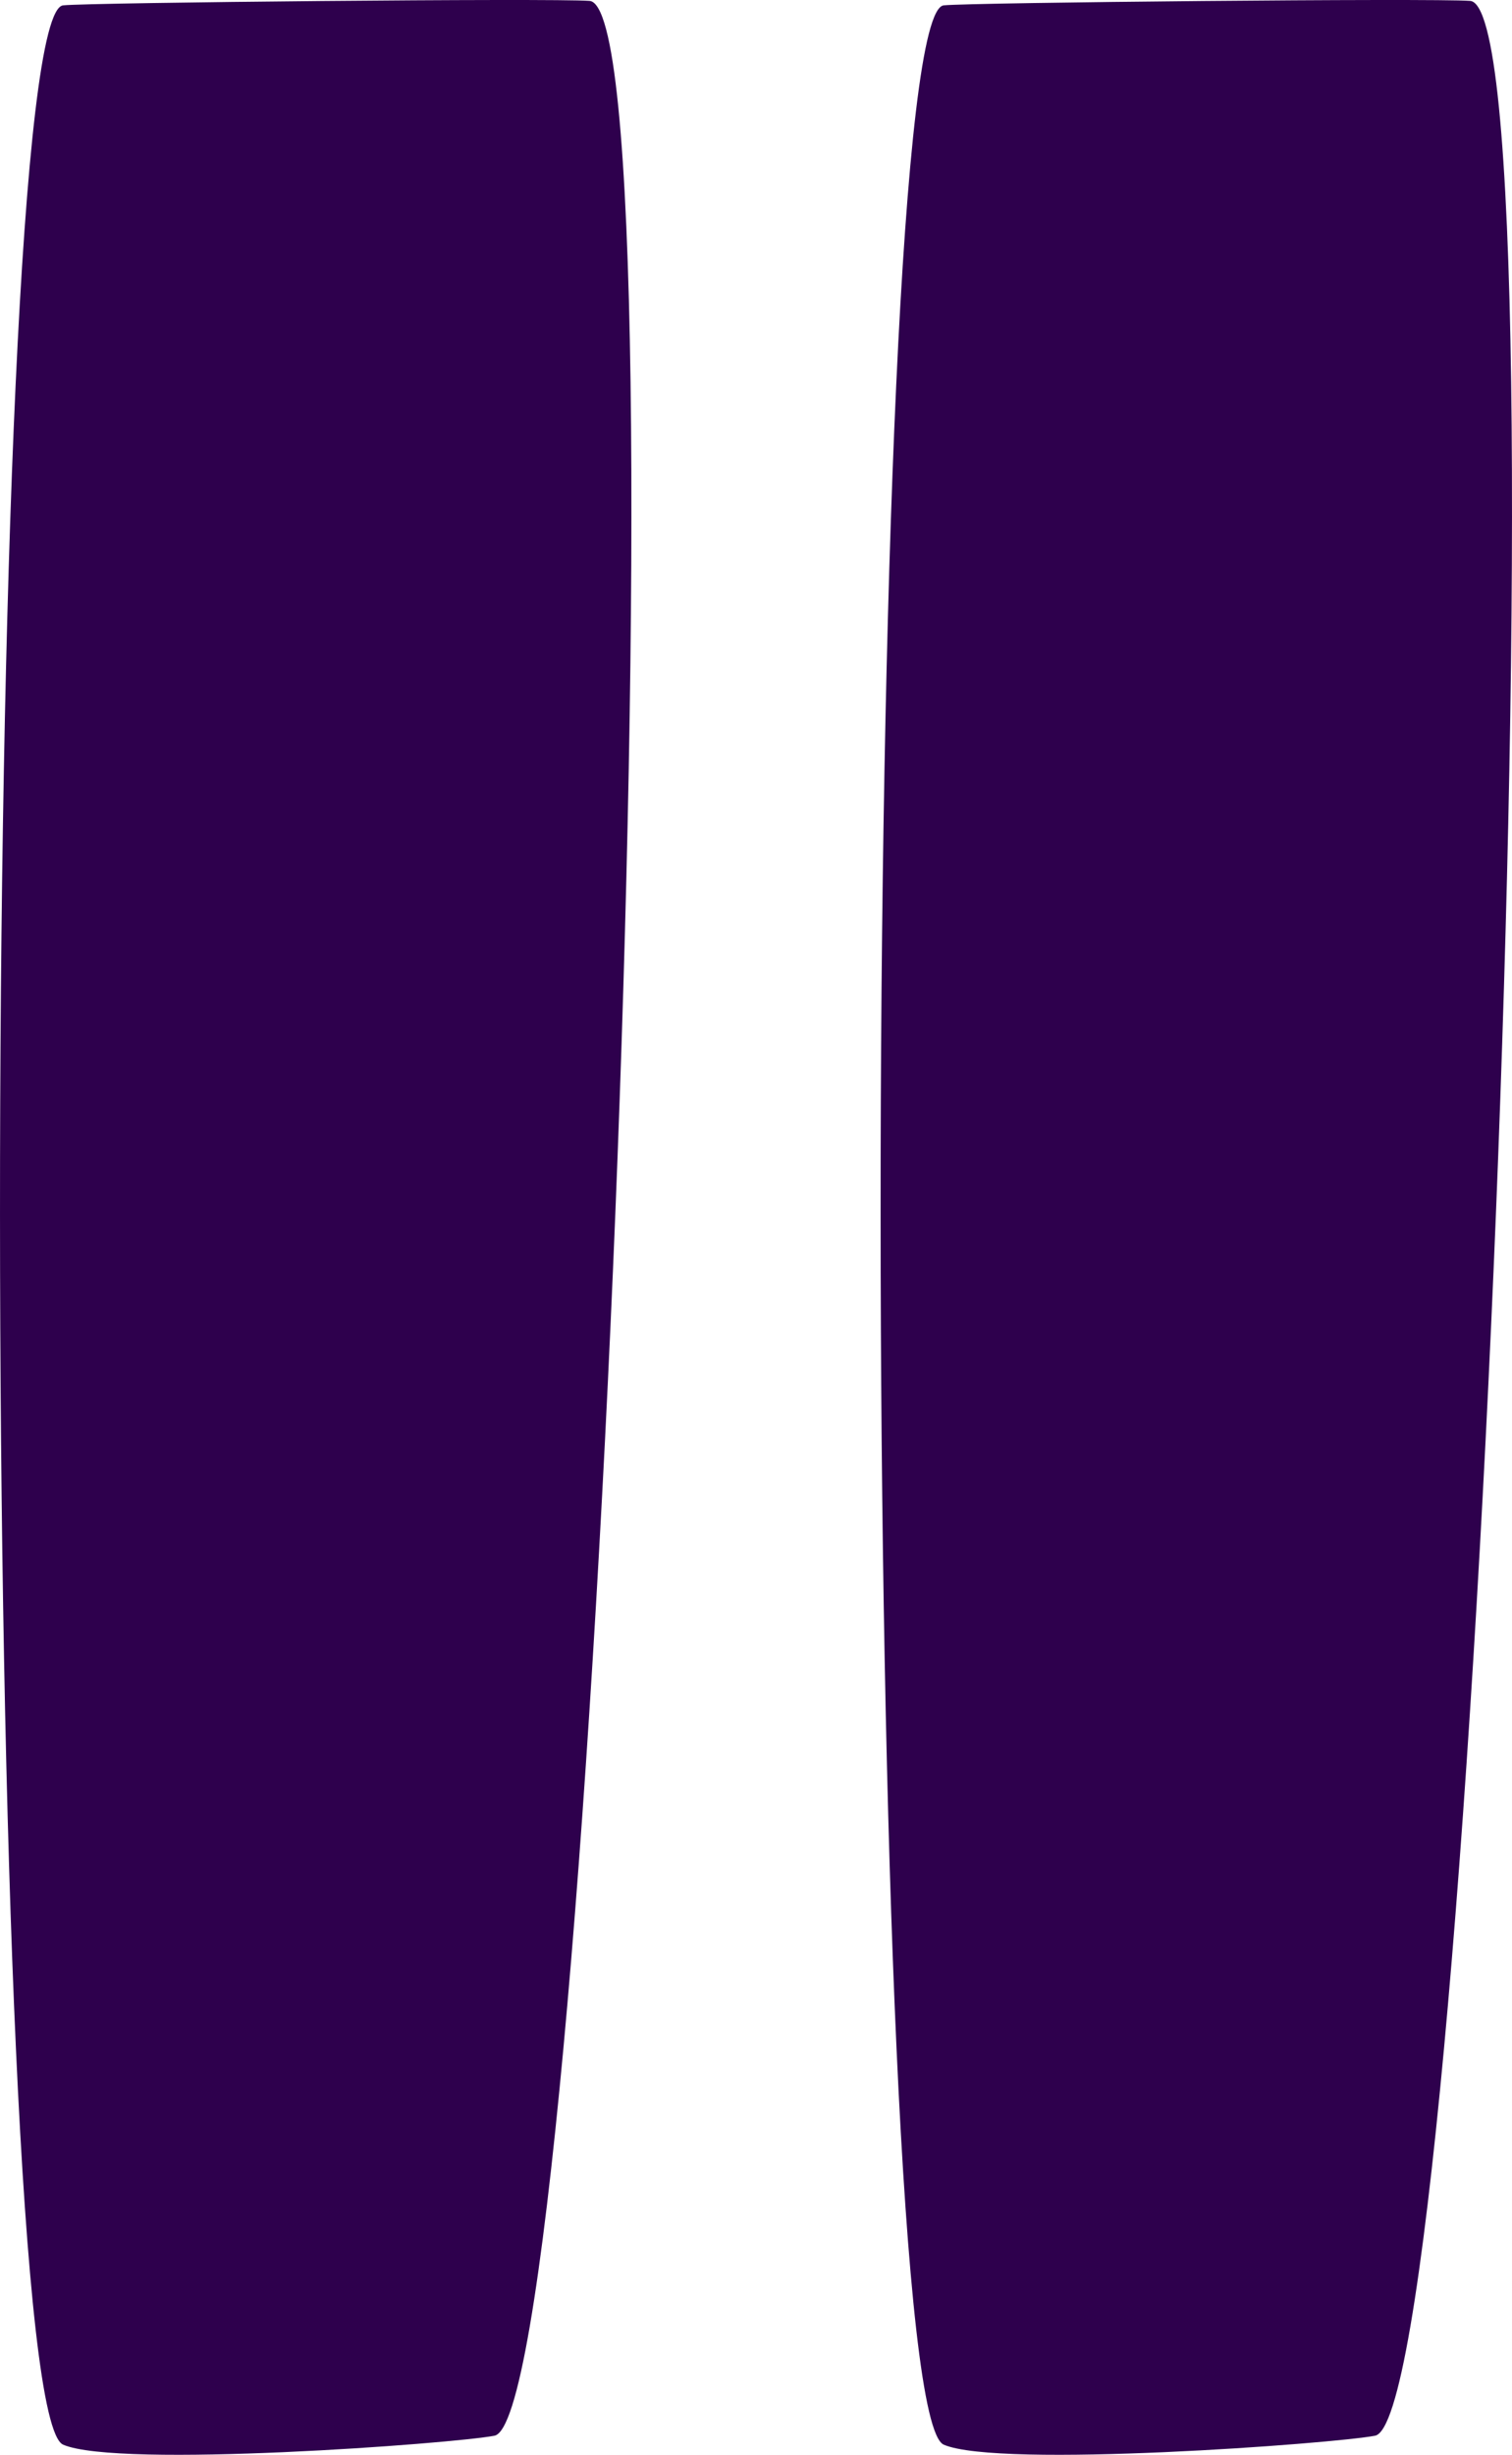 <svg xmlns="http://www.w3.org/2000/svg" viewBox="0 0 22.321 36.229">
    <path d="M.932.079c-1.252.128-1.233 35.467 0 36 .817.353 5.75-.014 6.367-.132C8.695 35.679 10.194.117 8.702.013 8.125-.028 1.343.037.932.079ZM13.932.079c-1.252.128-1.233 35.467 0 36 .817.353 5.75-.014 6.367-.132 1.396-.268 2.895-35.83 1.403-35.934-.577-.041-7.359.024-7.77.066Z" fill="#2e004d"/>
</svg>